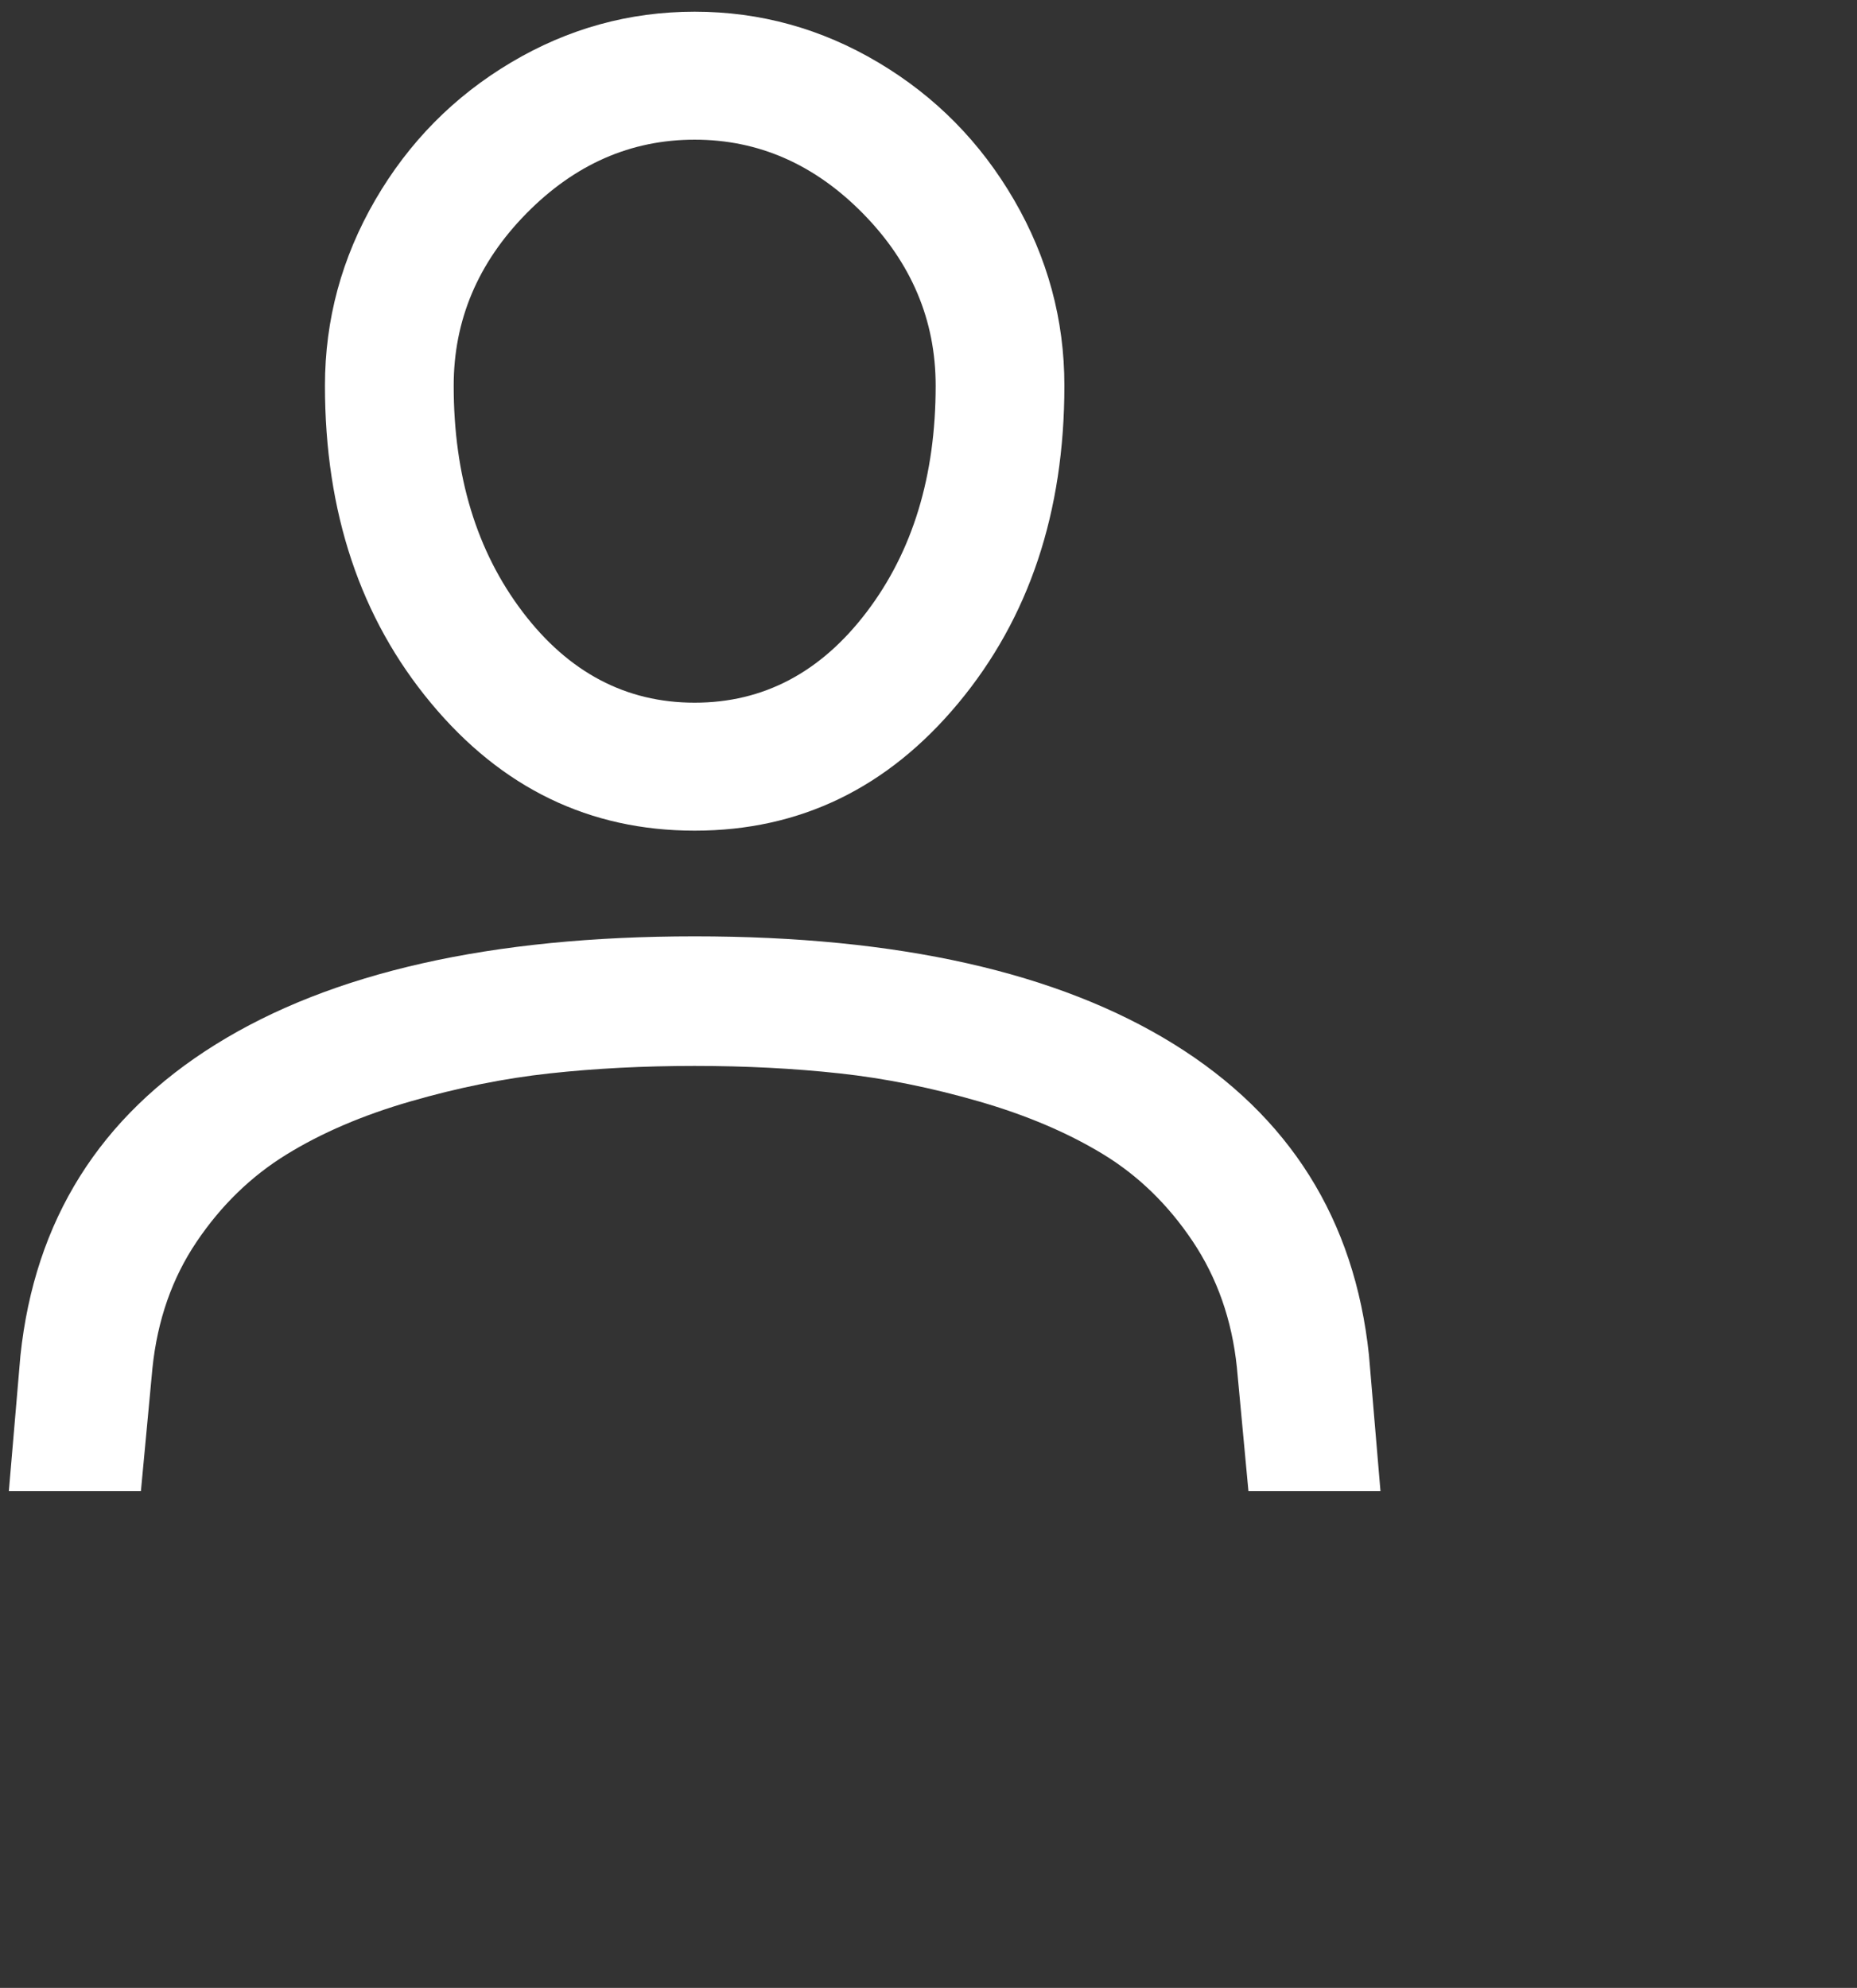 <svg 
 xmlns="http://www.w3.org/2000/svg"
 xmlns:xlink="http://www.w3.org/1999/xlink"
 width="0.597in" height="0.639in">
<rect width="100%" height="100%" fill="#333333" stroke="none"/>
<path fill-rule="evenodd"  fill="rgb(255, 255, 255)"
 d="M32.850,11.901 C32.850,9.863 32.332,7.953 31.296,6.169 C30.260,4.386 28.864,2.972 27.107,1.928 C25.349,0.883 23.460,0.361 21.439,0.361 C19.418,0.361 17.530,0.883 15.772,1.928 C14.015,2.972 12.618,4.386 11.582,6.169 C10.546,7.953 10.029,9.863 10.029,11.901 C10.029,15.808 11.119,19.073 13.302,21.697 C15.483,24.321 18.196,25.633 21.439,25.633 C24.682,25.633 27.395,24.321 29.577,21.697 C31.759,19.073 32.850,15.808 32.850,11.901 L32.850,11.901 ZM28.877,11.901 C28.877,14.687 28.168,17.014 26.750,18.882 C25.332,20.750 23.562,21.684 21.439,21.684 C19.317,21.684 17.546,20.750 16.129,18.882 C14.711,17.014 14.002,14.687 14.002,11.901 C14.002,9.881 14.749,8.110 16.243,6.590 C17.737,5.070 19.469,4.310 21.439,4.310 C23.409,4.310 25.141,5.070 26.635,6.590 C28.129,8.110 28.877,9.881 28.877,11.901 L28.877,11.901 ZM4.705,42.217 C4.858,40.740 5.312,39.440 6.068,38.320 C6.823,37.199 7.745,36.303 8.832,35.632 C9.918,34.961 11.196,34.413 12.665,33.989 C14.133,33.564 15.568,33.275 16.969,33.123 C18.370,32.970 19.860,32.893 21.439,32.893 C23.019,32.893 24.508,32.970 25.909,33.123 C27.310,33.275 28.745,33.564 30.214,33.989 C31.682,34.413 32.960,34.957 34.047,35.619 C35.134,36.282 36.055,37.178 36.811,38.307 C37.566,39.437 38.021,40.731 38.173,42.192 L38.530,46.013 L42.605,46.013 L42.249,41.810 C41.807,37.632 39.799,34.435 36.225,32.218 C32.650,30.002 27.722,28.894 21.439,28.894 C15.157,28.894 10.228,30.006 6.654,32.231 C3.079,34.456 1.071,37.657 0.630,41.835 L0.273,46.013 L4.349,46.013 L4.705,42.217 Z"/>
</svg>